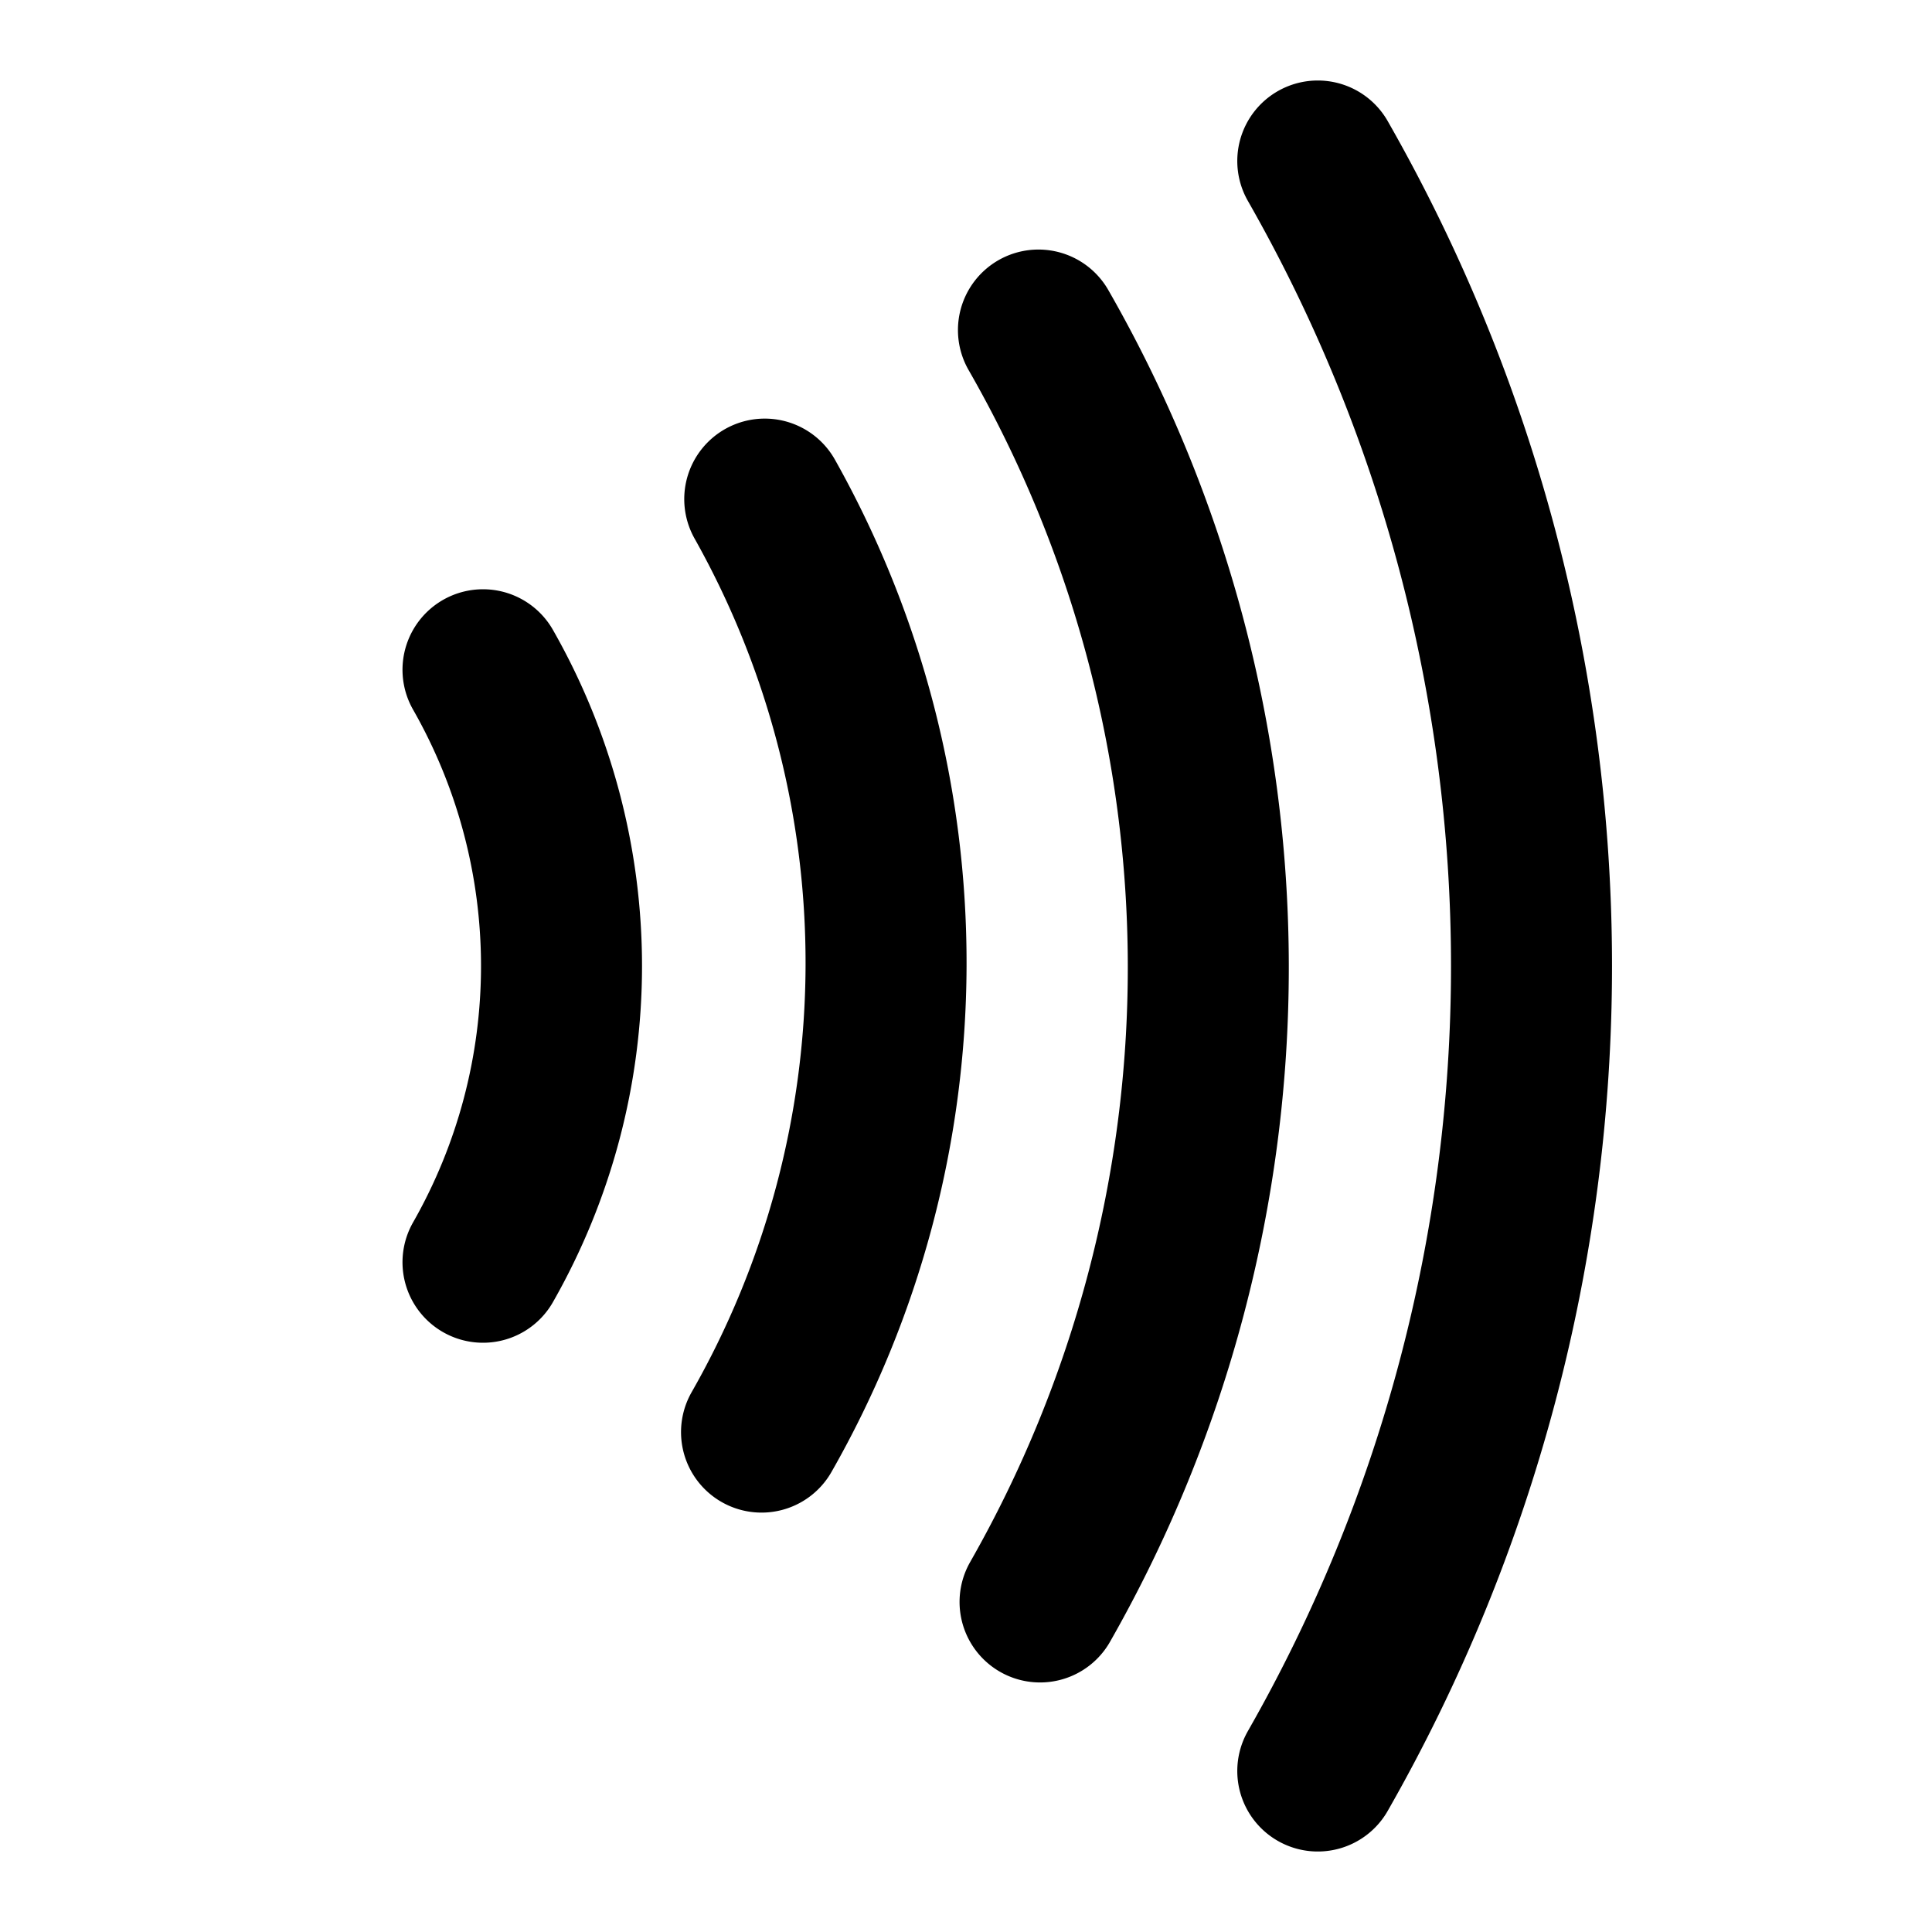 <svg
  xmlns="http://www.w3.org/2000/svg"
  width="24"
  height="24"
  viewBox="0 0 24 24"
  fill="none"
  stroke="currentColor"
  stroke-width="2"
  stroke-linecap="round"
  stroke-linejoin="round"
>
  <path d="M6 8.32a7.43 7.43 0 0 1 0 7.36" />
  <path d="M9.5 6.2a11.76 11.76 0 0 1-.04 11.59" />
  <path d="M12.9 4.1a15.91 15.91 0 0 1 .02 15.8" />
  <path d="M16.37 2a20.16 20.16 0 0 1 0 20" />
</svg>